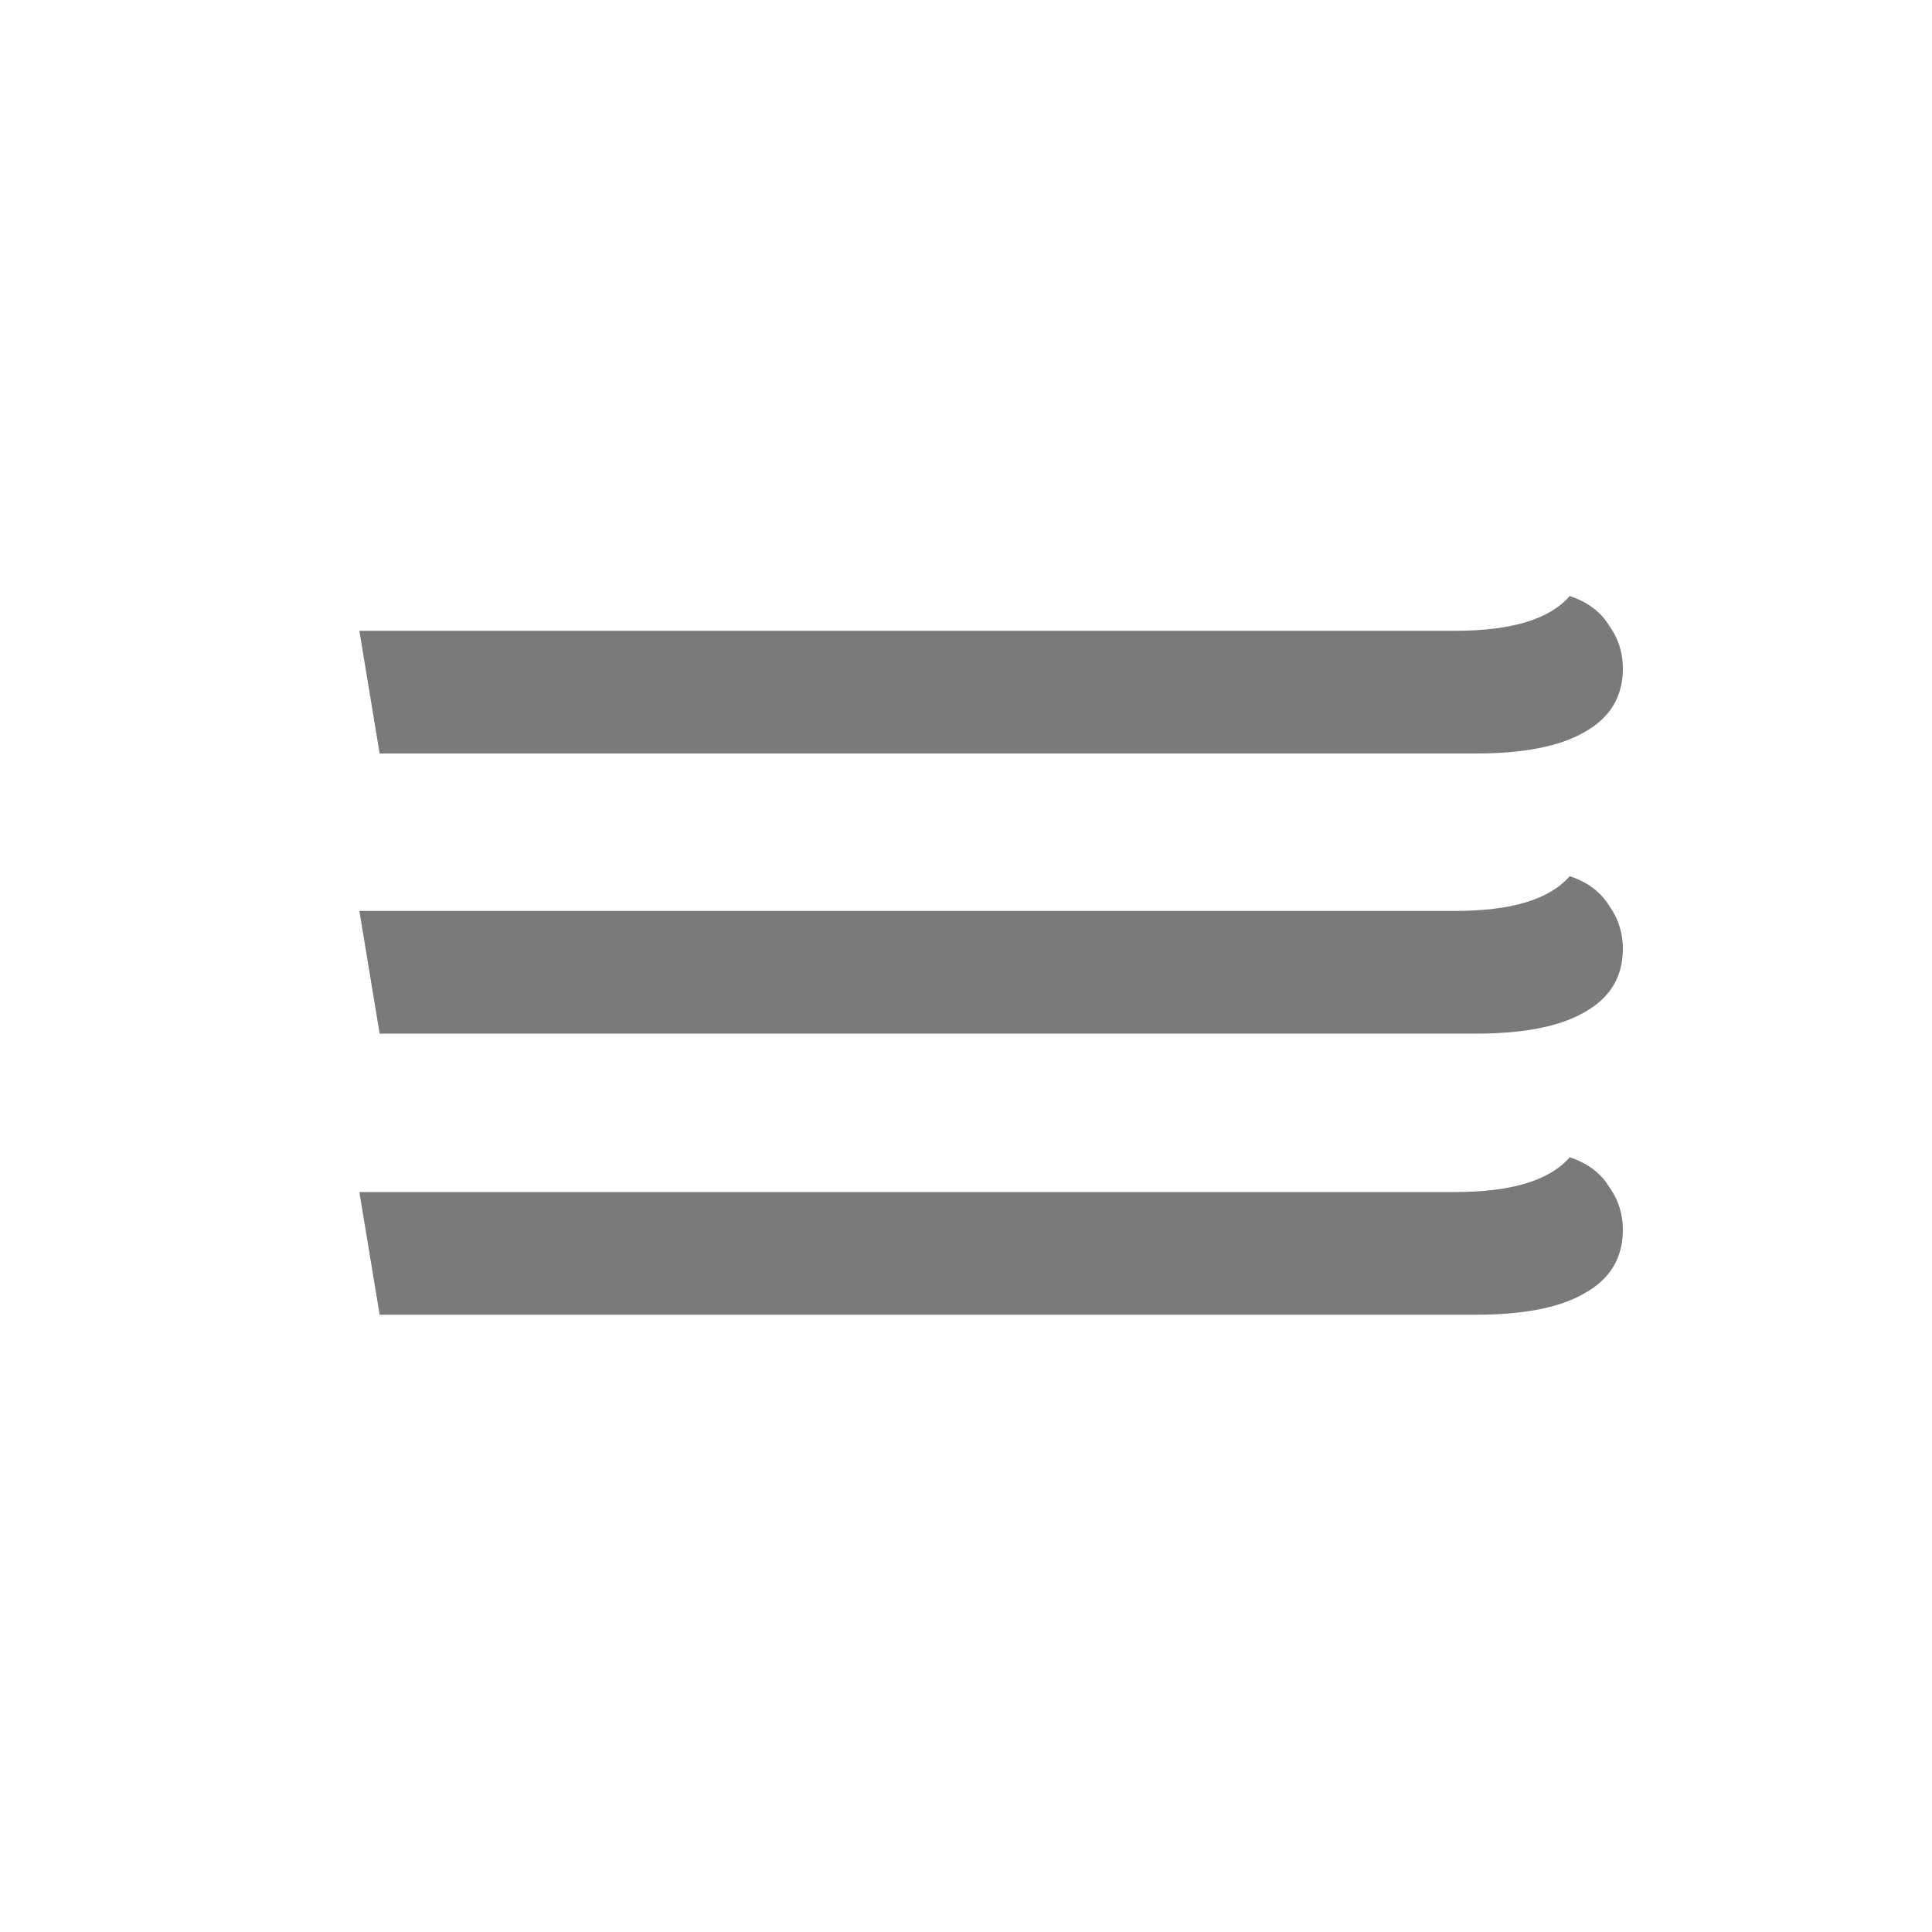 <?xml version="1.0" encoding="utf-8"?>
<svg version="1.1" xmlns="http://www.w3.org/2000/svg" xmlns:xlink="http://www.w3.org/1999/xlink" x="0px" y="0px"
	 viewBox="0 0 200 200" style="enable-background:new 0 0 200 200;" xml:space="preserve">
  <path fill="#7a7a7a" d="M37.2,123.4h113.4c5.9,0,9.8-1.2,11.9-3.6c1.8,0.6,3.2,1.6,4.1,3.1c1,1.4,1.4,2.9,1.4,4.4c0,2.9-1.3,5.1-4,6.6 c-2.6,1.5-6.4,2.2-11.2,2.2H39.3L37.2,123.4z"/>
  <path fill="#7a7a7a" d="M37.2,94.3h113.4c5.9,0,9.8-1.2,11.9-3.6c1.8,0.6,3.2,1.6,4.1,3.1c1,1.4,1.4,2.9,1.4,4.4c0,2.9-1.3,5.1-4,6.6 c-2.6,1.5-6.4,2.2-11.2,2.2H39.3L37.2,94.3z"/>
  <path fill="#7a7a7a" d="M37.2,65.3h113.4c5.9,0,9.8-1.2,11.9-3.6c1.8,0.6,3.2,1.6,4.1,3.1c1,1.4,1.4,2.9,1.4,4.4c0,2.9-1.3,5.1-4,6.6 c-2.6,1.5-6.4,2.2-11.2,2.2H39.3L37.2,65.3z"/>
</svg>
